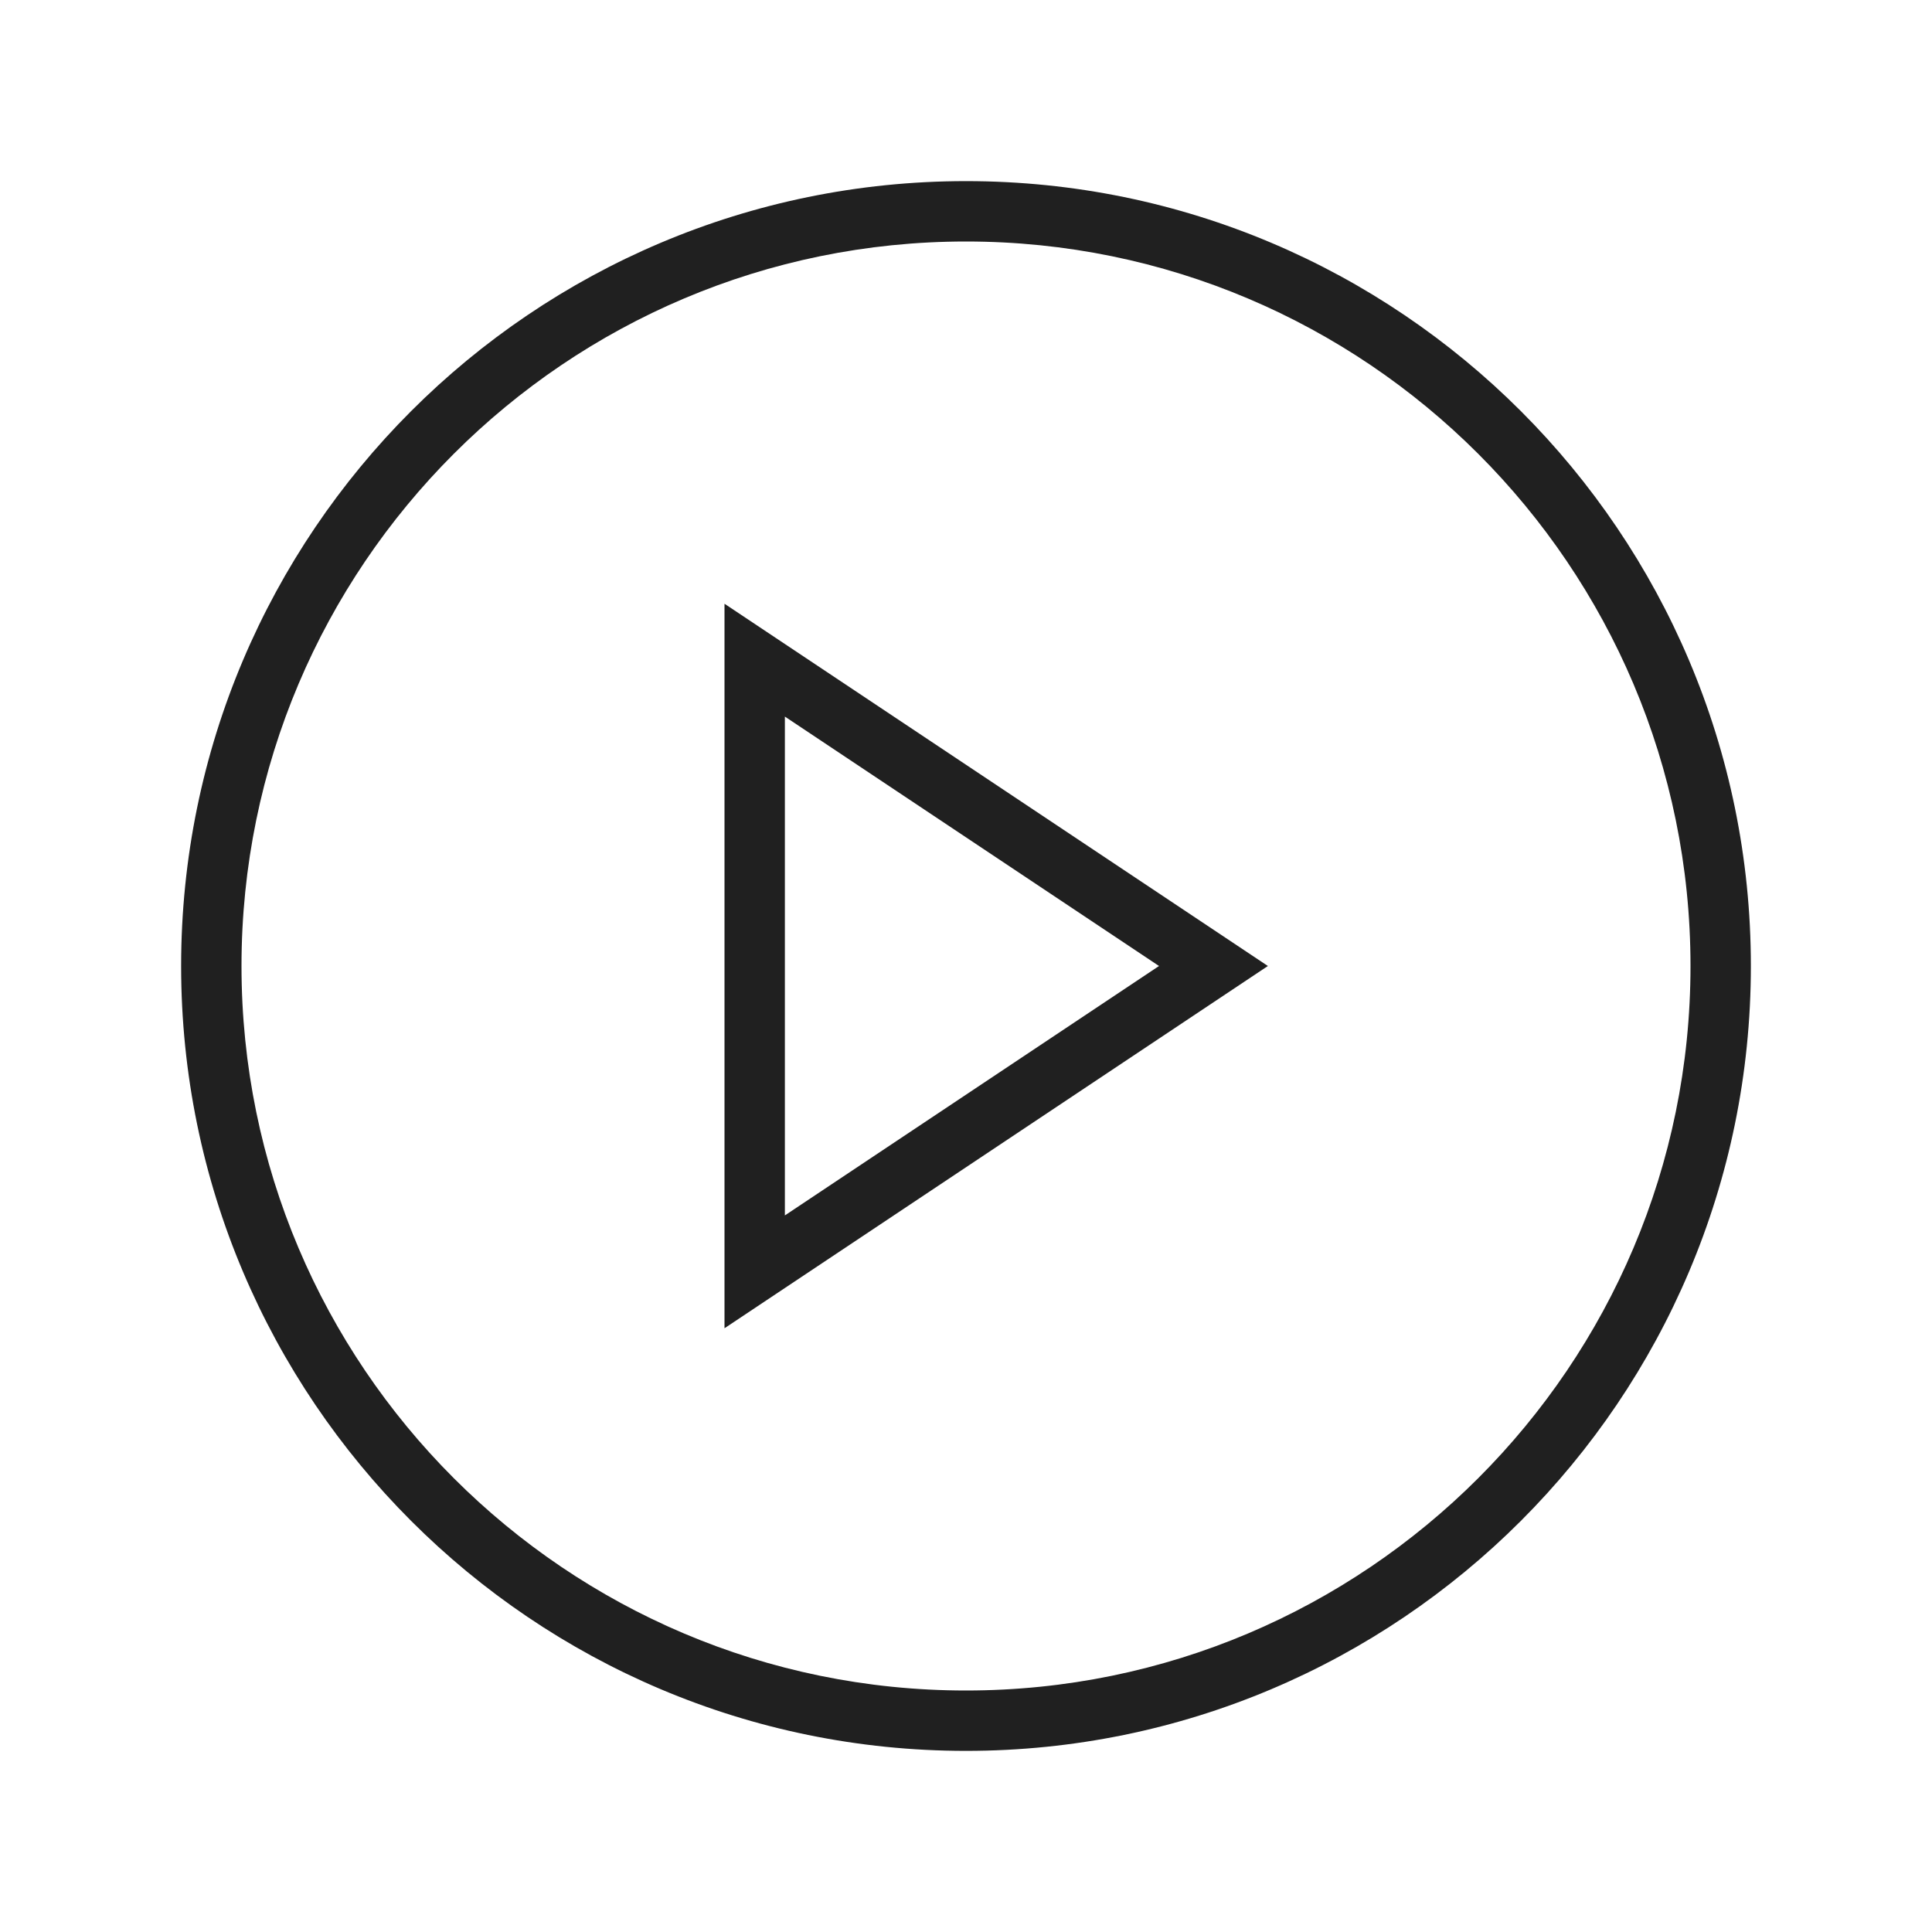 <?xml version="1.0" encoding="UTF-8" standalone="no"?>
<!-- Created with Inkscape (http://www.inkscape.org/) -->

<svg
   xmlns:dc="http://purl.org/dc/elements/1.1/"
   xmlns:cc="http://creativecommons.org/ns#"
   xmlns:rdf="http://www.w3.org/1999/02/22-rdf-syntax-ns#"
   xmlns:svg="http://www.w3.org/2000/svg"
   xmlns="http://www.w3.org/2000/svg"
   xmlns:sodipodi="http://sodipodi.sourceforge.net/DTD/sodipodi-0.dtd"
   xmlns:inkscape="http://www.inkscape.org/namespaces/inkscape"
   width="32"
   height="32"
   id="svg7229"
   sodipodi:version="0.32"
   inkscape:version="0.92.3 (2405546, 2018-03-11)"
   version="1.0"
   sodipodi:docname="media.svg"
   inkscape:output_extension="org.inkscape.output.svgz.inkscape">
  <defs
     id="defs7231">
    <style
       id="current-color-scheme"
       type="text/css">
      .ColorScheme-Text {
        color:#202020;
      }
      .ColorScheme-Background {
        color:#ffffff;
      }
      .ColorScheme-Highlight {
        color:#009bff;
      }
      .ColorScheme-ViewText {
        color:#202020;
      }
      .ColorScheme-ViewBackground {
        color:#ffffff;
      }
      .ColorScheme-ViewHover {
        color:#2dacff;
      }
      .ColorScheme-ViewFocus{
        color:#009bff;
      }
      .ColorScheme-ButtonText {
        color:#202020;
      }
      .ColorScheme-ButtonBackground {
        color:#ffffff;
      }
      .ColorScheme-ButtonHover {
        color:#2dacff;
      }
      .ColorScheme-ButtonFocus{
        color:#009bff;
      }
      </style>
  </defs>
  <sodipodi:namedview
     id="base"
     pagecolor="#aaaaaa"
     bordercolor="#666666"
     borderopacity="1.0"
     inkscape:pageopacity="0.13333333"
     inkscape:pageshadow="2"
     inkscape:zoom="4"
     inkscape:cx="45.317053"
     inkscape:cy="-46.659991"
     inkscape:document-units="px"
     inkscape:current-layer="layer1"
     showgrid="true"
     inkscape:window-width="1920"
     inkscape:window-height="1009"
     inkscape:window-x="0"
     inkscape:window-y="0"
     showguides="true"
     inkscape:guide-bbox="true"
     gridtolerance="6"
     inkscape:window-maximized="1"
     inkscape:snap-bbox="true">
    <inkscape:grid
       type="xygrid"
       id="grid7245"
       visible="true"
       enabled="true"
       empspacing="4"
       snapvisiblegridlinesonly="true" />
  </sodipodi:namedview>
  <g
     inkscape:label="Camada 1"
     inkscape:groupmode="layer"
     id="layer1"
     transform="translate(-214.536,-394.505)">
    <g
       style="clip-rule:evenodd;fill-rule:evenodd;stroke-linejoin:round;stroke-miterlimit:1.414"
       id="22-22-media-playback-start"
       transform="translate(236.536,372.505)">
      <g
         id="g825">
        <path
           inkscape:connector-curvature="0"
           d="m 11,2 c 4.967,0 9,4.033 9,9 0,4.967 -4.033,9 -9,9 C 6.033,20 2,15.967 2,11 2,6.033 6.033,2 11,2 Z m 0,1 c 4.415,0 8,3.585 8,8 0,4.415 -3.585,8 -8,8 C 6.585,19 3,15.415 3,11 3,6.585 6.585,3 11,3 Z"
           style="fill:currentColor;fill-opacity:1;stroke:none"
           id="path2"
           class="ColorScheme-Text" />
        <path
           inkscape:connector-curvature="0"
           d="M 15,11 9,15 V 7 Z M 10,13.131 13.197,11 10,8.869 Z"
           id="path4"
           style="fill:currentColor;fill-opacity:1;stroke:none"
           class="ColorScheme-Text" />
      </g>
      <rect
         y="0"
         x="0"
         height="22"
         width="22"
         id="rect827"
         style="opacity:1;fill:#ffffff;fill-opacity:0;stroke-width:0.878;stroke-miterlimit:1.414;stroke-dasharray:none" />
    </g>
    <g
       style="clip-rule:evenodd;fill-rule:evenodd;stroke-linejoin:round;stroke-miterlimit:1.414"
       id="22-22-media-playback-pause"
       transform="translate(214.536,372.505)">
      <g
         id="g826">
        <path
           inkscape:connector-curvature="0"
           d="m 11,2 c 4.967,0 9,4.033 9,9 0,4.967 -4.033,9 -9,9 C 6.033,20 2,15.967 2,11 2,6.033 6.033,2 11,2 Z m 0,1 c 4.415,0 8,3.585 8,8 0,4.415 -3.585,8 -8,8 C 6.585,19 3,15.415 3,11 3,6.585 6.585,3 11,3 Z"
           id="path2-3"
           style="fill:currentColor;fill-opacity:1;stroke:none"
           class="ColorScheme-Text" />
        <path
           inkscape:connector-curvature="0"
           d="m 10,7 v 8 H 6 V 7 Z M 9,8 H 7 v 6 h 2 z"
           id="path4-9"
           style="fill:currentColor;fill-opacity:1;stroke:none"
           class="ColorScheme-Text" />
        <path
           inkscape:connector-curvature="0"
           d="m 16,7 v 8 H 12 V 7 Z m -1,1 h -2 v 6 h 2 z"
           id="path6-3"
           style="fill:currentColor;fill-opacity:1;stroke:none"
           class="ColorScheme-Text" />
      </g>
      <rect
         ry="1.004"
         y="0"
         x="0"
         height="22"
         width="22"
         id="cube1"
         style="fill:#ffffff;fill-opacity:0;stroke-width:1;stroke-miterlimit:1.414;stroke-dasharray:none" />
    </g>
    <g
       style="clip-rule:evenodd;fill-rule:evenodd;stroke-linejoin:round;stroke-miterlimit:1.414"
       id="22-22-media-playback-stop"
       transform="translate(258.536,372.505)">
      <path
         inkscape:connector-curvature="0"
         id="path2-1"
         style="fill:currentColor;fill-opacity:1;stroke:none"
         d="m 11,2 c 4.967,0 9,4.033 9,9 0,4.967 -4.033,9 -9,9 C 6.033,20 2,15.967 2,11 2,6.033 6.033,2 11,2 Z m 0,1 c 4.415,0 8,3.585 8,8 0,4.415 -3.585,8 -8,8 C 6.585,19 3,15.415 3,11 3,6.585 6.585,3 11,3 Z"
         class="ColorScheme-Text" />
      <path
         inkscape:connector-curvature="0"
         style="fill:currentColor;fill-opacity:1;stroke:none"
         id="path4-6"
         d="m 15,7 v 8 H 7 V 7 Z M 14,8 H 8 v 6 h 6 z"
         class="ColorScheme-Text" />
      <rect
         y="0"
         x="0"
         height="22"
         width="22"
         id="rect822"
         style="opacity:1;fill:#ffffff;fill-opacity:0;stroke-width:1.062;stroke-miterlimit:1.414;stroke-dasharray:none" />
    </g>
    <g
       style="clip-rule:evenodd;fill-rule:evenodd;stroke-linejoin:round;stroke-miterlimit:1.414"
       id="22-22-media-seek-backward"
       transform="matrix(-1,0,0,1,324.536,372.505)">
      <path
         inkscape:connector-curvature="0"
         id="path2-5"
         style="fill:currentColor;fill-opacity:1;stroke:none"
         d="m 11,2 c 4.967,0 9,4.033 9,9 0,4.967 -4.033,9 -9,9 C 6.033,20 2,15.967 2,11 2,6.033 6.033,2 11,2 Z m 0,1 c 4.415,0 8,3.585 8,8 0,4.415 -3.585,8 -8,8 C 6.585,19 3,15.415 3,11 3,6.585 6.585,3 11,3 Z"
         class="ColorScheme-Text" />
      <path
         inkscape:connector-curvature="0"
         style="fill:currentColor;fill-opacity:1;stroke:none"
         id="path4-7"
         d="m 17,11 -6,4 V 11.667 L 6,15 V 7 l 5,3.333 V 7 Z M 12,13.131 15.197,11 12,8.869 Z m -5,0 L 10.197,11 7,8.869 Z"
         class="ColorScheme-Text" />
      <rect
         y="0"
         x="0"
         height="22"
         width="22"
         id="rect822-1"
         style="opacity:1;fill:#ffffff;fill-opacity:0;stroke-width:0.878;stroke-miterlimit:1.414;stroke-dasharray:none" />
    </g>
    <g
       style="clip-rule:evenodd;fill-rule:evenodd;stroke-linejoin:round;stroke-miterlimit:1.414"
       id="22-22-media-seek-forward"
       transform="translate(324.536,372.505)">
      <path
         inkscape:connector-curvature="0"
         id="path2-5-6"
         style="fill:currentColor;fill-opacity:1;stroke:none"
         d="m 11,2 c 4.967,0 9,4.033 9,9 0,4.967 -4.033,9 -9,9 C 6.033,20 2,15.967 2,11 2,6.033 6.033,2 11,2 Z m 0,1 c 4.415,0 8,3.585 8,8 0,4.415 -3.585,8 -8,8 C 6.585,19 3,15.415 3,11 3,6.585 6.585,3 11,3 Z"
         class="ColorScheme-Text" />
      <path
         inkscape:connector-curvature="0"
         style="fill:currentColor;fill-opacity:1;stroke:none"
         id="path4-7-4"
         d="m 17,11 -6,4 V 11.667 L 6,15 V 7 l 5,3.333 V 7 Z M 12,13.131 15.197,11 12,8.869 Z m -5,0 L 10.197,11 7,8.869 Z"
         class="ColorScheme-Text" />
      <rect
         y="0"
         x="0"
         height="22"
         width="22"
         id="rect822-1-3"
         style="opacity:1;fill:#ffffff;fill-opacity:0;stroke-width:0.878;stroke-miterlimit:1.414;stroke-dasharray:none" />
    </g>
    <g
       style="clip-rule:evenodd;fill-rule:evenodd;stroke-linejoin:round;stroke-miterlimit:1.414"
       id="22-22-media-skip-backward"
       transform="matrix(-1,0,0,1,368.536,372.505)">
      <path
         inkscape:connector-curvature="0"
         id="path2-6"
         style="fill:currentColor;fill-opacity:1;stroke:none"
         d="m 11,2 c 4.967,0 9,4.033 9,9 0,4.967 -4.033,9 -9,9 C 6.033,20 2,15.967 2,11 2,6.033 6.033,2 11,2 Z m 0,1 c 4.415,0 8,3.585 8,8 0,4.415 -3.585,8 -8,8 C 6.585,19 3,15.415 3,11 3,6.585 6.585,3 11,3 Z"
         class="ColorScheme-Text" />
      <path
         inkscape:connector-curvature="0"
         style="fill:currentColor;fill-opacity:1;stroke:none"
         id="path4-2"
         d="m 6,7 v 8 l 6,-4 z m 6,4 v 4 h 4 V 7 h -4 z m 1,-3 h 2 v 6 H 13 Z M 7,8.869 10.197,11 7,13.131 Z"
         class="ColorScheme-Text" />
      <rect
         y="0"
         x="0"
         height="22"
         width="22"
         id="rect822-8"
         style="opacity:1;fill:#ff0000;fill-opacity:0;stroke-width:0.923;stroke-miterlimit:1.414;stroke-dasharray:none" />
    </g>
    <g
       style="clip-rule:evenodd;fill-rule:evenodd;stroke-linejoin:round;stroke-miterlimit:1.414"
       id="22-22-media-skip-forward"
       transform="translate(368.536,372.505)">
      <path
         inkscape:connector-curvature="0"
         id="path2-6-2"
         style="fill:currentColor;fill-opacity:1;stroke:none"
         d="m 11,2 c 4.967,0 9,4.033 9,9 0,4.967 -4.033,9 -9,9 C 6.033,20 2,15.967 2,11 2,6.033 6.033,2 11,2 Z m 0,1 c 4.415,0 8,3.585 8,8 0,4.415 -3.585,8 -8,8 C 6.585,19 3,15.415 3,11 3,6.585 6.585,3 11,3 Z"
         class="ColorScheme-Text" />
      <path
         inkscape:connector-curvature="0"
         style="fill:currentColor;fill-opacity:1;stroke:none"
         id="path4-2-1"
         d="m 6,7 v 8 l 6,-4 z m 6,4 v 4 h 4 V 7 h -4 z m 1,-3 h 2 v 6 H 13 Z M 7,8.869 10.197,11 7,13.131 Z"
         class="ColorScheme-Text" />
      <rect
         y="0"
         x="0"
         height="22"
         width="22"
         id="rect822-8-9"
         style="opacity:1;fill:#ff0000;fill-opacity:0;stroke-width:0.923;stroke-miterlimit:1.414;stroke-dasharray:none" />
    </g>
    <g
       style="clip-rule:evenodd;fill-rule:evenodd;stroke-linejoin:round;stroke-miterlimit:1.414"
       id="22-22-media-record"
       transform="translate(280.536,372.505)">
      <path
         inkscape:connector-curvature="0"
         id="path2-0"
         style="fill:currentColor;fill-opacity:1;stroke:none"
         d="m 11,2 c 4.967,0 9,4.033 9,9 0,4.967 -4.033,9 -9,9 C 6.033,20 2,15.967 2,11 2,6.033 6.033,2 11,2 Z m 0,1 c 4.415,0 8,3.585 8,8 0,4.415 -3.585,8 -8,8 C 6.585,19 3,15.415 3,11 3,6.585 6.585,3 11,3 Z"
         class="ColorScheme-Text" />
      <circle
         style="fill:#ff4d62;fill-opacity:1"
         id="circle4"
         r="4"
         cy="11"
         cx="11" />
      <rect
         y="0"
         x="0"
         height="22"
         width="22"
         id="rect822-7"
         style="opacity:1;fill:#ffffff;fill-opacity:0;stroke-width:0.641;stroke-miterlimit:1.414;stroke-dasharray:none" />
    </g>
    <g
       style="clip-rule:evenodd;fill-rule:evenodd;stroke-linejoin:round;stroke-miterlimit:1.414"
       id="22-22-media-eject"
       transform="translate(390.536,372.505)">
      <g
         id="g824">
        <path
           inkscape:connector-curvature="0"
           d="M 19,12 H 3 L 11,3 Z M 5.227,11 H 16.773 L 11,4.505 Z"
           style="fill:currentColor;fill-opacity:1;stroke:none"
           id="path2-8"
           class="ColorScheme-Text" />
        <path
           inkscape:connector-curvature="0"
           d="m 19,14 v 4 H 3 v -4 z m -1,1 H 4 v 2 h 14 z"
           style="fill:currentColor;fill-opacity:1;stroke:none"
           id="path4-4"
           class="ColorScheme-Text" />
      </g>
      <rect
         y="0"
         x="0"
         height="22"
         width="22"
         id="rect826"
         style="opacity:1;fill:#00ffff;fill-opacity:0;stroke-width:0.84;stroke-miterlimit:1.414;stroke-dasharray:none" />
    </g>
    <g
       style="clip-rule:evenodd;fill-rule:evenodd;stroke-linejoin:round;stroke-miterlimit:1.414"
       id="22-22-media-playback-playing"
       transform="translate(236.536,350.505)">
      <g
         id="g825-6">
        <path
           inkscape:connector-curvature="0"
           d="m 11,2 c 4.967,0 9,4.033 9,9 0,4.967 -4.033,9 -9,9 C 6.033,20 2,15.967 2,11 2,6.033 6.033,2 11,2 Z m 0,1 c 4.415,0 8,3.585 8,8 0,4.415 -3.585,8 -8,8 C 6.585,19 3,15.415 3,11 3,6.585 6.585,3 11,3 Z"
           style="fill:currentColor;fill-opacity:1;stroke:none"
           id="path2-7"
           class="ColorScheme-Text" />
        <path
           inkscape:connector-curvature="0"
           d="M 15,11 9,15 V 7 Z M 10,13.131 13.197,11 10,8.869 Z"
           id="path4-5"
           style="fill:currentColor;fill-opacity:1;stroke:none"
           class="ColorScheme-Text" />
      </g>
      <rect
         y="0"
         x="0"
         height="22"
         width="22"
         id="rect827-3"
         style="opacity:1;fill:#ffffff;fill-opacity:0;stroke-width:0.878;stroke-miterlimit:1.414;stroke-dasharray:none" />
    </g>
    <g
       style="clip-rule:evenodd;fill-rule:evenodd;stroke-linejoin:round;stroke-miterlimit:1.414"
       id="22-22-media-playback-paused"
       transform="translate(214.536,350.505)">
      <g
         id="g826-6">
        <path
           inkscape:connector-curvature="0"
           d="m 11,2 c 4.967,0 9,4.033 9,9 0,4.967 -4.033,9 -9,9 C 6.033,20 2,15.967 2,11 2,6.033 6.033,2 11,2 Z m 0,1 c 4.415,0 8,3.585 8,8 0,4.415 -3.585,8 -8,8 C 6.585,19 3,15.415 3,11 3,6.585 6.585,3 11,3 Z"
           id="path2-3-2"
           style="fill:currentColor;fill-opacity:1;stroke:none"
           class="ColorScheme-Text" />
        <path
           inkscape:connector-curvature="0"
           d="m 10,7 v 8 H 6 V 7 Z M 9,8 H 7 v 6 h 2 z"
           id="path4-9-9"
           style="fill:currentColor;fill-opacity:1;stroke:none"
           class="ColorScheme-Text" />
        <path
           inkscape:connector-curvature="0"
           d="m 16,7 v 8 H 12 V 7 Z m -1,1 h -2 v 6 h 2 z"
           id="path6-3-1"
           style="fill:currentColor;fill-opacity:1;stroke:none"
           class="ColorScheme-Text" />
      </g>
      <rect
         ry="1.004"
         y="0"
         x="0"
         height="22"
         width="22"
         id="cube2"
         style="fill:#ffffff;fill-opacity:0;stroke-width:1;stroke-miterlimit:1.414;stroke-dasharray:none" />
    </g>
    <g
       style="clip-rule:evenodd;fill-rule:evenodd;stroke-linejoin:round;stroke-miterlimit:1.414"
       id="22-22-media-playback-stopped"
       transform="translate(258.536,350.505)">
      <path
         inkscape:connector-curvature="0"
         id="path2-1-0"
         style="fill:currentColor;fill-opacity:1;stroke:none"
         d="m 11,2 c 4.967,0 9,4.033 9,9 0,4.967 -4.033,9 -9,9 C 6.033,20 2,15.967 2,11 2,6.033 6.033,2 11,2 Z m 0,1 c 4.415,0 8,3.585 8,8 0,4.415 -3.585,8 -8,8 C 6.585,19 3,15.415 3,11 3,6.585 6.585,3 11,3 Z"
         class="ColorScheme-Text" />
      <path
         inkscape:connector-curvature="0"
         style="fill:currentColor;fill-opacity:1;stroke:none"
         id="path4-6-9"
         d="m 15,7 v 8 H 7 V 7 Z M 14,8 H 8 v 6 h 6 z"
         class="ColorScheme-Text" />
      <rect
         y="0"
         x="0"
         height="22"
         width="22"
         id="rect822-3"
         style="opacity:1;fill:#ffffff;fill-opacity:0;stroke-width:1.062;stroke-miterlimit:1.414;stroke-dasharray:none" />
    </g>
    <g
       id="media-playback-start"
       transform="translate(-8.2519531e-7,4.5996094e-6)">
      <g
         id="g824-3-1"
         style="clip-rule:evenodd;fill-rule:evenodd;stroke-linejoin:round;stroke-miterlimit:1.414"
         transform="translate(214.536,394.505)">
        <path
           d="M 16,3 C 23.175,3 29,8.825 29,16 29,23.175 23.175,29 16,29 8.825,29 3,23.175 3,16 3,8.825 8.825,3 16,3 Z m 0,1 C 22.623,4 28,9.377 28,16 28,22.623 22.623,28 16,28 9.377,28 4,22.623 4,16 4,9.377 9.377,4 16,4 Z"
           style="fill:currentColor;fill-opacity:1;stroke:none"
           id="path2-67-2"
           inkscape:connector-curvature="0"
           class="ColorScheme-Text" />
        <path
           d="m 21,16 -9,6 V 10 Z M 13,20.131 19.197,16 13,11.869 Z"
           id="path4-53-7"
           inkscape:connector-curvature="0"
           class="ColorScheme-Text"
           style="fill:currentColor;fill-opacity:1;stroke:none" />
      </g>
      <rect
         y="394.505"
         x="214.536"
         height="32"
         width="32"
         id="rect919-0"
         style="opacity:1;fill:#ff4d62;fill-opacity:0;fill-rule:evenodd" />
    </g>
    <g
       id="media-playback-playing"
       transform="translate(-8.2519531e-7,32)">
      <g
         id="g824-3-6"
         style="clip-rule:evenodd;fill-rule:evenodd;stroke-linejoin:round;stroke-miterlimit:1.414"
         transform="translate(214.536,394.505)">
        <path
           d="M 16,3 C 23.175,3 29,8.825 29,16 29,23.175 23.175,29 16,29 8.825,29 3,23.175 3,16 3,8.825 8.825,3 16,3 Z m 0,1 C 22.623,4 28,9.377 28,16 28,22.623 22.623,28 16,28 9.377,28 4,22.623 4,16 4,9.377 9.377,4 16,4 Z"
           style="fill:currentColor;fill-opacity:1;stroke:none"
           id="path2-67-0"
           inkscape:connector-curvature="0"
           class="ColorScheme-Text" />
        <path
           d="m 21,16 -9,6 V 10 Z M 13,20.131 19.197,16 13,11.869 Z"
           id="path4-53-6"
           inkscape:connector-curvature="0"
           style="fill:currentColor;fill-opacity:1;stroke:none"
           class="ColorScheme-Text" />
      </g>
      <rect
         y="394.505"
         x="214.536"
         height="32"
         width="32"
         id="rect919-2"
         style="opacity:1;fill:#ff4d62;fill-opacity:0;fill-rule:evenodd" />
    </g>
    <g
       id="media-playback-pause"
       transform="translate(-32)">
      <path
         id="path2-67-5"
         transform="translate(214.536,394.505)"
         d="M 16,3 C 8.825,3 3,8.825 3,16 3,23.175 8.825,29 16,29 23.175,29 29,23.175 29,16 29,8.825 23.175,3 16,3 Z m 0,1 a 12,12 0 0 1 1.197,0.061 c 0.001,1.272e-4 0.003,-1.276e-4 0.004,0 0.304,0.03 0.602,0.082 0.898,0.135 a 12,12 0 0 1 0.285,0.043 c 0.003,5.251e-4 0.005,0.001 0.008,0.002 0.393,0.08 0.777,0.178 1.154,0.295 0.766,0.237 1.5,0.548 2.191,0.926 a 12,12 0 0 1 0.385,0.234 c 0.204,0.121 0.41,0.238 0.605,0.371 a 12,12 0 0 1 0.553,0.414 c 0.126,0.097 0.257,0.188 0.379,0.289 a 12,12 0 0 1 0.48,0.436 c 0.131,0.122 0.267,0.238 0.393,0.365 a 12,12 0 0 1 0.445,0.49 c 0.11,0.124 0.223,0.244 0.328,0.373 a 12,12 0 0 1 0.396,0.529 c 0.104,0.143 0.211,0.284 0.309,0.432 A 12,12 0 0 1 26.312,9.889 c 0.106,0.179 0.213,0.356 0.311,0.541 A 12,12 0 0 1 26.838,10.875 c 0.104,0.219 0.204,0.44 0.295,0.666 a 12,12 0 0 1 0.141,0.381 c 0.087,0.241 0.172,0.484 0.244,0.732 a 12,12 0 0 1 0.117,0.457 c 0.056,0.224 0.11,0.447 0.152,0.676 a 12,12 0 0 1 0.088,0.58 c 0.026,0.194 0.055,0.387 0.072,0.584 A 12,12 0 0 1 28,16 12,12 0 0 1 27.939,17.197 c -1.27e-4,0.001 1.28e-4,0.003 0,0.004 -0.03,0.304 -0.082,0.602 -0.135,0.898 a 12,12 0 0 1 -0.043,0.285 c -5.25e-4,0.003 -0.001,0.005 -0.002,0.008 -0.08,0.393 -0.178,0.777 -0.295,1.154 -0.237,0.766 -0.548,1.5 -0.926,2.191 a 12,12 0 0 1 -0.234,0.385 c -0.121,0.204 -0.238,0.41 -0.371,0.605 a 12,12 0 0 1 -0.414,0.553 c -0.097,0.126 -0.188,0.257 -0.289,0.379 a 12,12 0 0 1 -0.436,0.48 c -0.122,0.131 -0.238,0.267 -0.365,0.393 a 12,12 0 0 1 -0.49,0.445 c -0.124,0.11 -0.244,0.223 -0.373,0.328 a 12,12 0 0 1 -0.529,0.396 c -0.143,0.104 -0.284,0.211 -0.432,0.309 a 12,12 0 0 1 -0.494,0.301 c -0.179,0.106 -0.356,0.213 -0.541,0.311 A 12,12 0 0 1 21.125,26.838 c -0.219,0.104 -0.44,0.204 -0.666,0.295 a 12,12 0 0 1 -0.381,0.141 c -0.241,0.087 -0.484,0.172 -0.732,0.244 a 12,12 0 0 1 -0.457,0.117 c -0.224,0.056 -0.447,0.11 -0.676,0.152 A 12,12 0 0 1 17.633,27.875 c -0.194,0.026 -0.387,0.055 -0.584,0.072 A 12,12 0 0 1 16,28 12,12 0 0 1 14.803,27.939 c -0.001,-1.27e-4 -0.003,1.28e-4 -0.004,0 -0.304,-0.03 -0.602,-0.082 -0.898,-0.135 a 12,12 0 0 1 -0.293,-0.045 c -0.393,-0.08 -0.777,-0.178 -1.154,-0.295 -0.766,-0.237 -1.5,-0.548 -2.191,-0.926 A 12,12 0 0 1 9.877,26.305 C 9.673,26.183 9.467,26.066 9.271,25.934 A 12,12 0 0 1 8.719,25.52 C 8.593,25.423 8.462,25.332 8.34,25.23 A 12,12 0 0 1 7.859,24.795 C 7.728,24.673 7.593,24.557 7.467,24.43 A 12,12 0 0 1 7.021,23.939 C 6.912,23.815 6.798,23.695 6.693,23.566 A 12,12 0 0 1 6.297,23.037 C 6.193,22.894 6.086,22.753 5.988,22.605 A 12,12 0 0 1 5.688,22.111 C 5.581,21.932 5.474,21.755 5.377,21.57 A 12,12 0 0 1 5.162,21.125 C 5.058,20.906 4.958,20.685 4.867,20.459 A 12,12 0 0 1 4.727,20.078 C 4.639,19.837 4.555,19.594 4.482,19.346 A 12,12 0 0 1 4.365,18.889 C 4.31,18.665 4.256,18.442 4.213,18.213 A 12,12 0 0 1 4.125,17.633 C 4.099,17.439 4.07,17.246 4.053,17.049 A 12,12 0 0 1 4,16 12,12 0 0 1 4.061,14.799 c 0.03,-0.304 0.082,-0.602 0.135,-0.898 a 12,12 0 0 1 0.045,-0.293 c 0.08,-0.393 0.178,-0.777 0.295,-1.154 0.237,-0.766 0.548,-1.5 0.926,-2.191 A 12,12 0 0 1 5.695,9.877 C 5.817,9.673 5.934,9.467 6.066,9.271 A 12,12 0 0 1 6.48,8.719 C 6.577,8.593 6.668,8.462 6.77,8.34 A 12,12 0 0 1 7.205,7.859 C 7.327,7.728 7.443,7.593 7.57,7.467 A 12,12 0 0 1 8.061,7.021 C 8.185,6.912 8.305,6.798 8.434,6.693 A 12,12 0 0 1 8.963,6.297 C 9.106,6.193 9.247,6.086 9.395,5.988 A 12,12 0 0 1 9.889,5.688 C 10.068,5.581 10.245,5.474 10.43,5.377 A 12,12 0 0 1 10.875,5.162 c 0.219,-0.104 0.44,-0.204 0.666,-0.295 a 12,12 0 0 1 0.381,-0.141 c 0.241,-0.087 0.484,-0.172 0.732,-0.244 a 12,12 0 0 1 0.457,-0.117 c 0.224,-0.056 0.447,-0.11 0.676,-0.152 A 12,12 0 0 1 14.367,4.125 C 14.561,4.099 14.754,4.07 14.951,4.053 A 12,12 0 0 1 16,4 Z"
         style="fill:currentColor;fill-opacity:1;stroke:none"
         inkscape:connector-curvature="0"
         class="ColorScheme-Text" />
      <rect
         y="394.505"
         x="214.536"
         height="32"
         width="32"
         id="cube3"
         style="opacity:1;fill:#ff4d62;fill-opacity:0;fill-rule:evenodd" />
      <path
         sodipodi:nodetypes="cccccccccccccccccccccccccccc"
         id="rect987-6"
         d="m 223.536,404.505 v 12 h 4 1 v -1 -10 -1 h -1 z m 9,0 v 1 10 1 h 1 4 v -12 h -4 z m -8,1 h 3 v 10 h -3 z m 9,0 h 3 v 10 h -3 z"
         style="fill:currentColor;fill-opacity:1;stroke:none"
         inkscape:connector-curvature="0"
         class="ColorScheme-Text" />
    </g>
    <g
       id="media-record"
       transform="translate(64,4.5996094e-6)">
      <path
         inkscape:connector-curvature="0"
         id="path2-67"
         style="clip-rule:evenodd;fill:#202020;fill-opacity:1;fill-rule:evenodd;stroke-linejoin:round;stroke-miterlimit:1.414"
         d="m 230.536,397.505 c 7.175,0 13,5.825 13,13 0,7.175 -5.825,13 -13,13 -7.175,0 -13,-5.825 -13,-13 0,-7.175 5.825,-13 13,-13 z m 0,1 c 6.623,0 12,5.377 12,12 0,6.623 -5.377,12 -12,12 -6.623,0 -12,-5.377 -12,-12 0,-6.623 5.377,-12 12,-12 z"
         class="ColorScheme-Text" />
      <rect
         y="394.505"
         x="214.536"
         height="32"
         width="32"
         id="rect919"
         style="opacity:1;fill:#ff4d62;fill-opacity:0;fill-rule:evenodd" />
      <circle
         r="6"
         cy="410.505"
         cx="230.536"
         id="path1168"
         style="opacity:1;fill:#ff4d62;fill-opacity:1;fill-rule:evenodd;stroke-width:1.044" />
    </g>
    <g
       id="media-skip-backward"
       transform="matrix(-1,0,0,1,621.071,4.5996094e-6)">
      <path
         inkscape:connector-curvature="0"
         id="path2-67-0-1"
         style="clip-rule:evenodd;fill:#202020;fill-opacity:1;fill-rule:evenodd;stroke-linejoin:round;stroke-miterlimit:1.414"
         d="m 230.536,397.505 c 7.175,0 13,5.825 13,13 0,7.175 -5.825,13 -13,13 -7.175,0 -13,-5.825 -13,-13 0,-7.175 5.825,-13 13,-13 z m 0,1 c 6.623,0 12,5.377 12,12 0,6.623 -5.377,12 -12,12 -6.623,0 -12,-5.377 -12,-12 0,-6.623 5.377,-12 12,-12 z"
         class="ColorScheme-Text" />
      <path
         id="path4-53-6-5"
         transform="translate(214.536,394.505)"
         d="m 9,10 v 12 l 9,-6 z m 10,0 v 12 h 4 V 10 Z m 1,1 h 2 V 21 H 20 Z M 10,11.869 16.197,16 10,20.131 Z"
         style="clip-rule:evenodd;fill:#202020;fill-opacity:1;fill-rule:evenodd;stroke-linejoin:round;stroke-miterlimit:1.414"
         inkscape:connector-curvature="0"
         class="ColorScheme-Text" />
      <rect
         y="394.505"
         x="214.536"
         height="32"
         width="32"
         id="rect919-2-5"
         style="opacity:1;fill:#ff4d62;fill-opacity:0;fill-rule:evenodd" />
    </g>
    <g
       id="media-skip-forward"
       transform="translate(192,4.5996094e-6)">
      <path
         inkscape:connector-curvature="0"
         id="path2-67-0-1-7"
         style="clip-rule:evenodd;fill:#202020;fill-opacity:1;fill-rule:evenodd;stroke-linejoin:round;stroke-miterlimit:1.414"
         d="m 230.536,397.505 c 7.175,0 13,5.825 13,13 0,7.175 -5.825,13 -13,13 -7.175,0 -13,-5.825 -13,-13 0,-7.175 5.825,-13 13,-13 z m 0,1 c 6.623,0 12,5.377 12,12 0,6.623 -5.377,12 -12,12 -6.623,0 -12,-5.377 -12,-12 0,-6.623 5.377,-12 12,-12 z"
         class="ColorScheme-Text" />
      <path
         inkscape:connector-curvature="0"
         id="path4-53-6-5-6"
         transform="translate(214.536,394.505)"
         d="m 9,10 v 12 l 9,-6 z m 10,0 v 12 h 4 V 10 Z m 1,1 h 2 V 21 H 20 Z M 10,11.869 16.197,16 10,20.131 Z"
         style="clip-rule:evenodd;fill:#202020;fill-opacity:1;fill-rule:evenodd;stroke-linejoin:round;stroke-miterlimit:1.414"
         class="ColorScheme-Text" />
      <rect
         y="394.505"
         x="214.536"
         height="32"
         width="32"
         id="rect919-2-5-5"
         style="opacity:1;fill:#ff4d62;fill-opacity:0;fill-rule:evenodd" />
    </g>
    <g
       id="media-seek-forward"
       transform="translate(128,4.5996094e-6)">
      <path
         inkscape:connector-curvature="0"
         id="path2-67-2-3"
         style="clip-rule:evenodd;fill:#202020;fill-opacity:1;fill-rule:evenodd;stroke-linejoin:round;stroke-miterlimit:1.414"
         d="m 230.536,397.505 c 7.175,0 13,5.825 13,13 0,7.175 -5.825,13 -13,13 -7.175,0 -13,-5.825 -13,-13 0,-7.175 5.825,-13 13,-13 z m 0,1 c 6.623,0 12,5.377 12,12 0,6.623 -5.377,12 -12,12 -6.623,0 -12,-5.377 -12,-12 0,-6.623 5.377,-12 12,-12 z"
         class="ColorScheme-Text" />
      <path
         inkscape:connector-curvature="0"
         id="path4-53-7-7"
         d="m 223.536,404.505 v 12 l 7,-4.668 v 4.668 l 9,-6 -9,-6 v 4.668 z m 1,1.869 6,4 v 0.262 l -6,4 z m 7,0 6.197,4.131 -6.197,4.131 v -3.465 -1.332 z"
         style="clip-rule:evenodd;fill:#202020;fill-opacity:1;fill-rule:evenodd;stroke-linejoin:round;stroke-miterlimit:1.414"
         class="ColorScheme-Text" />
      <rect
         y="394.505"
         x="214.536"
         height="32"
         width="32"
         id="rect919-0-4"
         style="opacity:1;fill:#ff4d62;fill-opacity:0;fill-rule:evenodd" />
    </g>
    <g
       id="media-seek-backward"
       transform="matrix(-1,0,0,1,557.071,4.5996094e-6)">
      <path
         inkscape:connector-curvature="0"
         id="path2-67-2-3-5"
         style="clip-rule:evenodd;fill:#202020;fill-opacity:1;fill-rule:evenodd;stroke-linejoin:round;stroke-miterlimit:1.414"
         d="m 230.536,397.505 c 7.175,0 13,5.825 13,13 0,7.175 -5.825,13 -13,13 -7.175,0 -13,-5.825 -13,-13 0,-7.175 5.825,-13 13,-13 z m 0,1 c 6.623,0 12,5.377 12,12 0,6.623 -5.377,12 -12,12 -6.623,0 -12,-5.377 -12,-12 0,-6.623 5.377,-12 12,-12 z"
         class="ColorScheme-Text" />
      <path
         inkscape:connector-curvature="0"
         id="path4-53-7-7-4"
         d="m 223.536,404.505 v 12 l 7,-4.668 v 4.668 l 9,-6 -9,-6 v 4.668 z m 1,1.869 6,4 v 0.262 l -6,4 z m 7,0 6.197,4.131 -6.197,4.131 v -3.465 -1.332 z"
         style="clip-rule:evenodd;fill:#202020;fill-opacity:1;fill-rule:evenodd;stroke-linejoin:round;stroke-miterlimit:1.414"
         class="ColorScheme-Text" />
      <rect
         y="394.505"
         x="214.536"
         height="32"
         width="32"
         id="rect919-0-4-7"
         style="opacity:1;fill:#ff4d62;fill-opacity:0;fill-rule:evenodd" />
    </g>
    <rect
       style="clip-rule:evenodd;opacity:1;fill:#00ffff;fill-opacity:0;fill-rule:evenodd;stroke-width:0.84;stroke-linejoin:round;stroke-miterlimit:1.414;stroke-dasharray:none"
       id="rect826-4"
       width="22"
       height="22"
       x="398.536"
       y="426.223" />
    <g
       id="media-eject"
       transform="translate(224,4.5996094e-6)">
      <rect
         y="394.505"
         x="214.536"
         height="32"
         width="32"
         id="rect919-2-7"
         style="opacity:1;fill:#ff4d62;fill-opacity:0;fill-rule:evenodd" />
      <g
         id="g1443">
        <path
           style="opacity:1;fill:#202020;fill-opacity:1;fill-rule:evenodd;stroke-width:1.026"
           d="m 230.536,401.091 -11.414,11.414 h 1.414 20 1.414 z m 0,1.414 9,9 h -18 z"
           id="rect1419"
           inkscape:connector-curvature="0"
           class="ColorScheme-Text" />
        <path
           style="opacity:1;fill:#202020;fill-opacity:1;fill-rule:evenodd;stroke-width:1.022"
           d="m 218.536,414.505 v 5 h 24 v -5 z m 1,1 h 22 v 3 h -22 z"
           id="rect1436"
           inkscape:connector-curvature="0"
           class="ColorScheme-Text" />
      </g>
    </g>
    <g
       id="media-playback-paused"
       transform="translate(-32,32)">
      <path
         id="path2-67-5-6"
         transform="translate(214.536,394.505)"
         d="M 16,3 C 8.825,3 3,8.825 3,16 3,23.175 8.825,29 16,29 23.175,29 29,23.175 29,16 29,8.825 23.175,3 16,3 Z m 0,1 a 12,12 0 0 1 1.197,0.061 c 0.001,1.272e-4 0.003,-1.276e-4 0.004,0 0.304,0.03 0.602,0.082 0.898,0.135 a 12,12 0 0 1 0.285,0.043 c 0.003,5.251e-4 0.005,0.001 0.008,0.002 0.393,0.08 0.777,0.178 1.154,0.295 0.766,0.237 1.5,0.548 2.191,0.926 a 12,12 0 0 1 0.385,0.234 c 0.204,0.121 0.41,0.238 0.605,0.371 a 12,12 0 0 1 0.553,0.414 c 0.126,0.097 0.257,0.188 0.379,0.289 a 12,12 0 0 1 0.48,0.436 c 0.131,0.122 0.267,0.238 0.393,0.365 a 12,12 0 0 1 0.445,0.49 c 0.11,0.124 0.223,0.244 0.328,0.373 a 12,12 0 0 1 0.396,0.529 c 0.104,0.143 0.211,0.284 0.309,0.432 A 12,12 0 0 1 26.312,9.889 c 0.106,0.179 0.213,0.356 0.311,0.541 A 12,12 0 0 1 26.838,10.875 c 0.104,0.219 0.204,0.44 0.295,0.666 a 12,12 0 0 1 0.141,0.381 c 0.087,0.241 0.172,0.484 0.244,0.732 a 12,12 0 0 1 0.117,0.457 c 0.056,0.224 0.11,0.447 0.152,0.676 a 12,12 0 0 1 0.088,0.58 c 0.026,0.194 0.055,0.387 0.072,0.584 A 12,12 0 0 1 28,16 12,12 0 0 1 27.939,17.197 c -1.27e-4,0.001 1.28e-4,0.003 0,0.004 -0.03,0.304 -0.082,0.602 -0.135,0.898 a 12,12 0 0 1 -0.043,0.285 c -5.25e-4,0.003 -0.001,0.005 -0.002,0.008 -0.08,0.393 -0.178,0.777 -0.295,1.154 -0.237,0.766 -0.548,1.5 -0.926,2.191 a 12,12 0 0 1 -0.234,0.385 c -0.121,0.204 -0.238,0.41 -0.371,0.605 a 12,12 0 0 1 -0.414,0.553 c -0.097,0.126 -0.188,0.257 -0.289,0.379 a 12,12 0 0 1 -0.436,0.48 c -0.122,0.131 -0.238,0.267 -0.365,0.393 a 12,12 0 0 1 -0.49,0.445 c -0.124,0.11 -0.244,0.223 -0.373,0.328 a 12,12 0 0 1 -0.529,0.396 c -0.143,0.104 -0.284,0.211 -0.432,0.309 a 12,12 0 0 1 -0.494,0.301 c -0.179,0.106 -0.356,0.213 -0.541,0.311 A 12,12 0 0 1 21.125,26.838 c -0.219,0.104 -0.44,0.204 -0.666,0.295 a 12,12 0 0 1 -0.381,0.141 c -0.241,0.087 -0.484,0.172 -0.732,0.244 a 12,12 0 0 1 -0.457,0.117 c -0.224,0.056 -0.447,0.11 -0.676,0.152 A 12,12 0 0 1 17.633,27.875 c -0.194,0.026 -0.387,0.055 -0.584,0.072 A 12,12 0 0 1 16,28 12,12 0 0 1 14.803,27.939 c -0.001,-1.27e-4 -0.003,1.28e-4 -0.004,0 -0.304,-0.03 -0.602,-0.082 -0.898,-0.135 a 12,12 0 0 1 -0.293,-0.045 c -0.393,-0.08 -0.777,-0.178 -1.154,-0.295 -0.766,-0.237 -1.5,-0.548 -2.191,-0.926 A 12,12 0 0 1 9.877,26.305 C 9.673,26.183 9.467,26.066 9.271,25.934 A 12,12 0 0 1 8.719,25.52 C 8.593,25.423 8.462,25.332 8.34,25.23 A 12,12 0 0 1 7.859,24.795 C 7.728,24.673 7.593,24.557 7.467,24.43 A 12,12 0 0 1 7.021,23.939 C 6.912,23.815 6.798,23.695 6.693,23.566 A 12,12 0 0 1 6.297,23.037 C 6.193,22.894 6.086,22.753 5.988,22.605 A 12,12 0 0 1 5.688,22.111 C 5.581,21.932 5.474,21.755 5.377,21.57 A 12,12 0 0 1 5.162,21.125 C 5.058,20.906 4.958,20.685 4.867,20.459 A 12,12 0 0 1 4.727,20.078 C 4.639,19.837 4.555,19.594 4.482,19.346 A 12,12 0 0 1 4.365,18.889 C 4.31,18.665 4.256,18.442 4.213,18.213 A 12,12 0 0 1 4.125,17.633 C 4.099,17.439 4.07,17.246 4.053,17.049 A 12,12 0 0 1 4,16 12,12 0 0 1 4.061,14.799 c 0.03,-0.304 0.082,-0.602 0.135,-0.898 a 12,12 0 0 1 0.045,-0.293 c 0.08,-0.393 0.178,-0.777 0.295,-1.154 0.237,-0.766 0.548,-1.5 0.926,-2.191 A 12,12 0 0 1 5.695,9.877 C 5.817,9.673 5.934,9.467 6.066,9.271 A 12,12 0 0 1 6.48,8.719 C 6.577,8.593 6.668,8.462 6.77,8.34 A 12,12 0 0 1 7.205,7.859 C 7.327,7.728 7.443,7.593 7.57,7.467 A 12,12 0 0 1 8.061,7.021 C 8.185,6.912 8.305,6.798 8.434,6.693 A 12,12 0 0 1 8.963,6.297 C 9.106,6.193 9.247,6.086 9.395,5.988 A 12,12 0 0 1 9.889,5.688 C 10.068,5.581 10.245,5.474 10.43,5.377 A 12,12 0 0 1 10.875,5.162 c 0.219,-0.104 0.44,-0.204 0.666,-0.295 a 12,12 0 0 1 0.381,-0.141 c 0.241,-0.087 0.484,-0.172 0.732,-0.244 a 12,12 0 0 1 0.457,-0.117 c 0.224,-0.056 0.447,-0.11 0.676,-0.152 A 12,12 0 0 1 14.367,4.125 C 14.561,4.099 14.754,4.07 14.951,4.053 A 12,12 0 0 1 16,4 Z"
         style="fill:currentColor;fill-opacity:1;stroke:none"
         inkscape:connector-curvature="0"
         class="ColorScheme-Text" />
      <rect
         y="394.505"
         x="214.536"
         height="32"
         width="32"
         id="cube3-7"
         style="opacity:1;fill:#ff4d62;fill-opacity:0;fill-rule:evenodd" />
      <path
         sodipodi:nodetypes="cccccccccccccccccccccccccccc"
         id="rect987-6-5"
         d="m 223.536,404.505 v 12 h 4 1 v -1 -10 -1 h -1 z m 9,0 v 1 10 1 h 1 4 v -12 h -4 z m -8,1 h 3 v 10 h -3 z m 9,0 h 3 v 10 h -3 z"
         style="fill:currentColor;fill-opacity:1;stroke:none"
         inkscape:connector-curvature="0"
         class="ColorScheme-Text" />
    </g>
    <g
       id="16-16-media-playback-pause"
       transform="translate(52,-36.131)">
      <path
         class="ColorScheme-Text"
         style="fill:currentColor;fill-opacity:1;stroke:none"
         id="path4-9-9-6"
         d="m 169.536,358.505 v 8 h -4 v -8 z m -1,1 h -2 v 6 h 2 z"
         inkscape:connector-curvature="0" />
      <path
         class="ColorScheme-Text"
         style="fill:currentColor;fill-opacity:1;stroke:none"
         id="path6-3-1-3"
         d="m 175.536,358.505 v 8 h -4 v -8 z m -1,1 h -2 v 6 h 2 z"
         inkscape:connector-curvature="0" />
      <rect
         style="fill:#0000ff;fill-opacity:0"
         y="354.505"
         x="162.536"
         height="16"
         width="16"
         id="rect312" />
    </g>
    <g
       id="16-16-media-playback-paused"
       transform="translate(68,-36.131)">
      <path
         class="ColorScheme-Text"
         style="fill:currentColor;fill-opacity:1;stroke:none"
         id="path4-9-9-6-4"
         d="m 169.536,358.505 v 8 h -4 v -8 z m -1,1 h -2 v 6 h 2 z"
         inkscape:connector-curvature="0" />
      <path
         class="ColorScheme-Text"
         style="fill:currentColor;fill-opacity:1;stroke:none"
         id="path6-3-1-3-7"
         d="m 175.536,358.505 v 8 h -4 v -8 z m -1,1 h -2 v 6 h 2 z"
         inkscape:connector-curvature="0" />
      <rect
         style="fill:#0000ff;fill-opacity:0"
         y="354.505"
         x="162.536"
         height="16"
         width="16"
         id="rect312-6" />
    </g>
    <g
       id="16-16-media-playback-playing"
       transform="translate(84,-36.131)">
      <path
         class="ColorScheme-Text"
         style="fill:currentColor;fill-opacity:1;stroke:none"
         id="path4-5-0"
         d="m 173.536,362.505 -6,4 v -8 z m -5,2.131 3.197,-2.131 -3.197,-2.131 z"
         inkscape:connector-curvature="0" />
      <rect
         y="354.505"
         x="162.536"
         height="16"
         width="16"
         id="rect1181"
         style="fill:#0000ff;fill-opacity:0" />
    </g>
    <g
       id="16-16-media-playback-start"
       transform="translate(100,-36.131)">
      <path
         class="ColorScheme-Text"
         style="fill:currentColor;fill-opacity:1;stroke:none"
         id="path4-5-0-5"
         d="m 173.536,362.505 -6,4 v -8 z m -5,2.131 3.197,-2.131 -3.197,-2.131 z"
         inkscape:connector-curvature="0" />
      <rect
         y="354.505"
         x="162.536"
         height="16"
         width="16"
         id="rect1181-2"
         style="fill:#0000ff;fill-opacity:0" />
    </g>
    <g
       id="16-16-media-playback-stopped"
       transform="translate(116,-36.131)">
      <path
         inkscape:connector-curvature="0"
         style="fill:currentColor;fill-opacity:1;stroke:none"
         id="path4-6-2"
         d="m 174.536,358.505 v 8 h -8 v -8 z m -1,1 h -6 v 6 h 6 z"
         class="ColorScheme-Text" />
      <rect
         y="354.505"
         x="162.536"
         height="16"
         width="16"
         id="rect1211"
         style="fill:#0000ff;fill-opacity:0" />
    </g>
    <g
       id="16-16-media-playback-stop"
       transform="translate(132,-36.131)">
      <path
         inkscape:connector-curvature="0"
         style="fill:currentColor;fill-opacity:1;stroke:none"
         id="path4-6-2-4"
         d="m 174.536,358.505 v 8 h -8 v -8 z m -1,1 h -6 v 6 h 6 z"
         class="ColorScheme-Text" />
      <rect
         y="354.505"
         x="162.536"
         height="16"
         width="16"
         id="rect1211-7"
         style="fill:#0000ff;fill-opacity:0" />
    </g>
    <g
       id="16-16-media-record"
       transform="translate(68,-20.131)">
      <circle
         style="clip-rule:evenodd;fill:#ff2851;fill-opacity:1;fill-rule:evenodd;stroke-linejoin:round;stroke-miterlimit:1.414"
         id="circle4-1-3"
         r="4"
         cy="362.505"
         cx="170.536" />
      <rect
         y="354.505"
         x="162.536"
         height="16"
         width="16"
         id="rect1265"
         style="fill:#0000ff;fill-opacity:0" />
    </g>
    <g
       id="16-16-media-seek-forward"
       transform="matrix(-1,0,0,1,441.071,-20.262)">
      <path
         inkscape:connector-curvature="0"
         style="fill:currentColor;fill-opacity:1;stroke:none"
         id="path4-7-7"
         d="m 164.536,362.505 6,4 v -3.333 l 5,3.333 v -8 l -5,3.333 v -3.333 z m 5,2.131 -3.197,-2.131 3.197,-2.131 z m 5,0 -3.197,-2.131 3.197,-2.131 z"
         class="ColorScheme-Text" />
      <rect
         y="354.505"
         x="162.536"
         height="16"
         width="16"
         id="rect1274"
         style="fill:#0000ff;fill-opacity:0" />
    </g>
    <g
       id="16-16-media-seek-backward"
       transform="translate(84,-20.131)">
      <path
         inkscape:connector-curvature="0"
         style="fill:currentColor;fill-opacity:1;stroke:none"
         id="path4-7-7-8"
         d="m 164.536,362.505 6,4 v -3.333 l 5,3.333 v -8 l -5,3.333 v -3.333 z m 5,2.131 -3.197,-2.131 3.197,-2.131 z m 5,0 -3.197,-2.131 3.197,-2.131 z"
         class="ColorScheme-Text" />
      <rect
         y="354.505"
         x="162.536"
         height="16"
         width="16"
         id="rect1274-6"
         style="fill:#0000ff;fill-opacity:0" />
    </g>
    <g
       id="16-16-media-skip-backward"
       transform="translate(116,-20.131)">
      <path
         inkscape:connector-curvature="0"
         style="fill:currentColor;fill-opacity:1;stroke:none"
         id="path4-2-9"
         d="m 175.536,358.505 v 8 l -6,-4 z m -6,4 v 4 h -4 v -8 h 4 z m -1,-3 h -2 v 6 h 2 z m 6,0.869 -3.197,2.131 3.197,2.131 z"
         class="ColorScheme-Text" />
      <rect
         y="354.505"
         x="162.536"
         height="16"
         width="16"
         id="rect1304"
         style="fill:#0000ff;fill-opacity:0" />
    </g>
    <g
       id="16-16-media-skip-forward"
       transform="matrix(-1,0,0,1,473.071,-20.131)">
      <path
         inkscape:connector-curvature="0"
         style="fill:currentColor;fill-opacity:1;stroke:none"
         id="path4-2-9-8"
         d="m 175.536,358.505 v 8 l -6,-4 z m -6,4 v 4 h -4 v -8 h 4 z m -1,-3 h -2 v 6 h 2 z m 6,0.869 -3.197,2.131 3.197,2.131 z"
         class="ColorScheme-Text" />
      <rect
         y="354.505"
         x="162.536"
         height="16"
         width="16"
         id="rect1304-4"
         style="fill:#0000ff;fill-opacity:0" />
    </g>
    <g
       transform="matrix(3.78,0,0,3.78,172.536,-699.015)"
       id="media-playback-stop">
      <path
         inkscape:connector-curvature="0"
         id="path1022"
         d="m 23.812,298.588 a 3.44,3.44 0 0 0 -3.44,3.44 3.44,3.44 0 0 0 3.44,3.44 3.44,3.44 0 0 0 3.44,-3.44 3.44,3.44 0 0 0 -3.44,-3.44 z m 0,0.265 a 3.175,3.175 0 0 1 3.175,3.175 3.175,3.175 0 0 1 -3.175,3.175 3.175,3.175 0 0 1 -3.175,-3.175 3.175,3.175 0 0 1 3.175,-3.175 z m -1.587,1.587 v 3.175 h 3.175 v -3.175 z m 0.265,0.265 h 2.646 v 2.646 h -2.646 z"
         style="fill:currentColor;fill-opacity:1;stroke:none"
         class="ColorScheme-Text" />
      <rect
         y="297.794"
         x="19.579"
         height="8.467"
         width="8.467"
         id="cubo"
         style="fill:#00ff00;fill-opacity:0;stroke-width:0.265;stroke-linecap:butt;stroke-linejoin:miter;paint-order:markers stroke fill" />
    </g>
    <g
       transform="matrix(3.78,0,0,3.78,172.536,-731.015)"
       id="media-playback-stopped">
      <path
         inkscape:connector-curvature="0"
         id="path1022-6"
         d="m 23.812,298.588 a 3.44,3.44 0 0 0 -3.44,3.44 3.44,3.44 0 0 0 3.44,3.44 3.44,3.44 0 0 0 3.44,-3.44 3.44,3.44 0 0 0 -3.44,-3.44 z m 0,0.265 a 3.175,3.175 0 0 1 3.175,3.175 3.175,3.175 0 0 1 -3.175,3.175 3.175,3.175 0 0 1 -3.175,-3.175 3.175,3.175 0 0 1 3.175,-3.175 z m -1.587,1.587 v 3.175 h 3.175 v -3.175 z m 0.265,0.265 h 2.646 v 2.646 h -2.646 z"
         style="fill:currentColor;fill-opacity:1;stroke:none"
         class="ColorScheme-Text" />
      <rect
         y="297.794"
         x="19.579"
         height="8.467"
         width="8.467"
         id="cubo-7"
         style="fill:#00ff00;fill-opacity:0;stroke-width:0.265;stroke-linecap:butt;stroke-linejoin:miter;paint-order:markers stroke fill" />
    </g>
  </g>
</svg>
